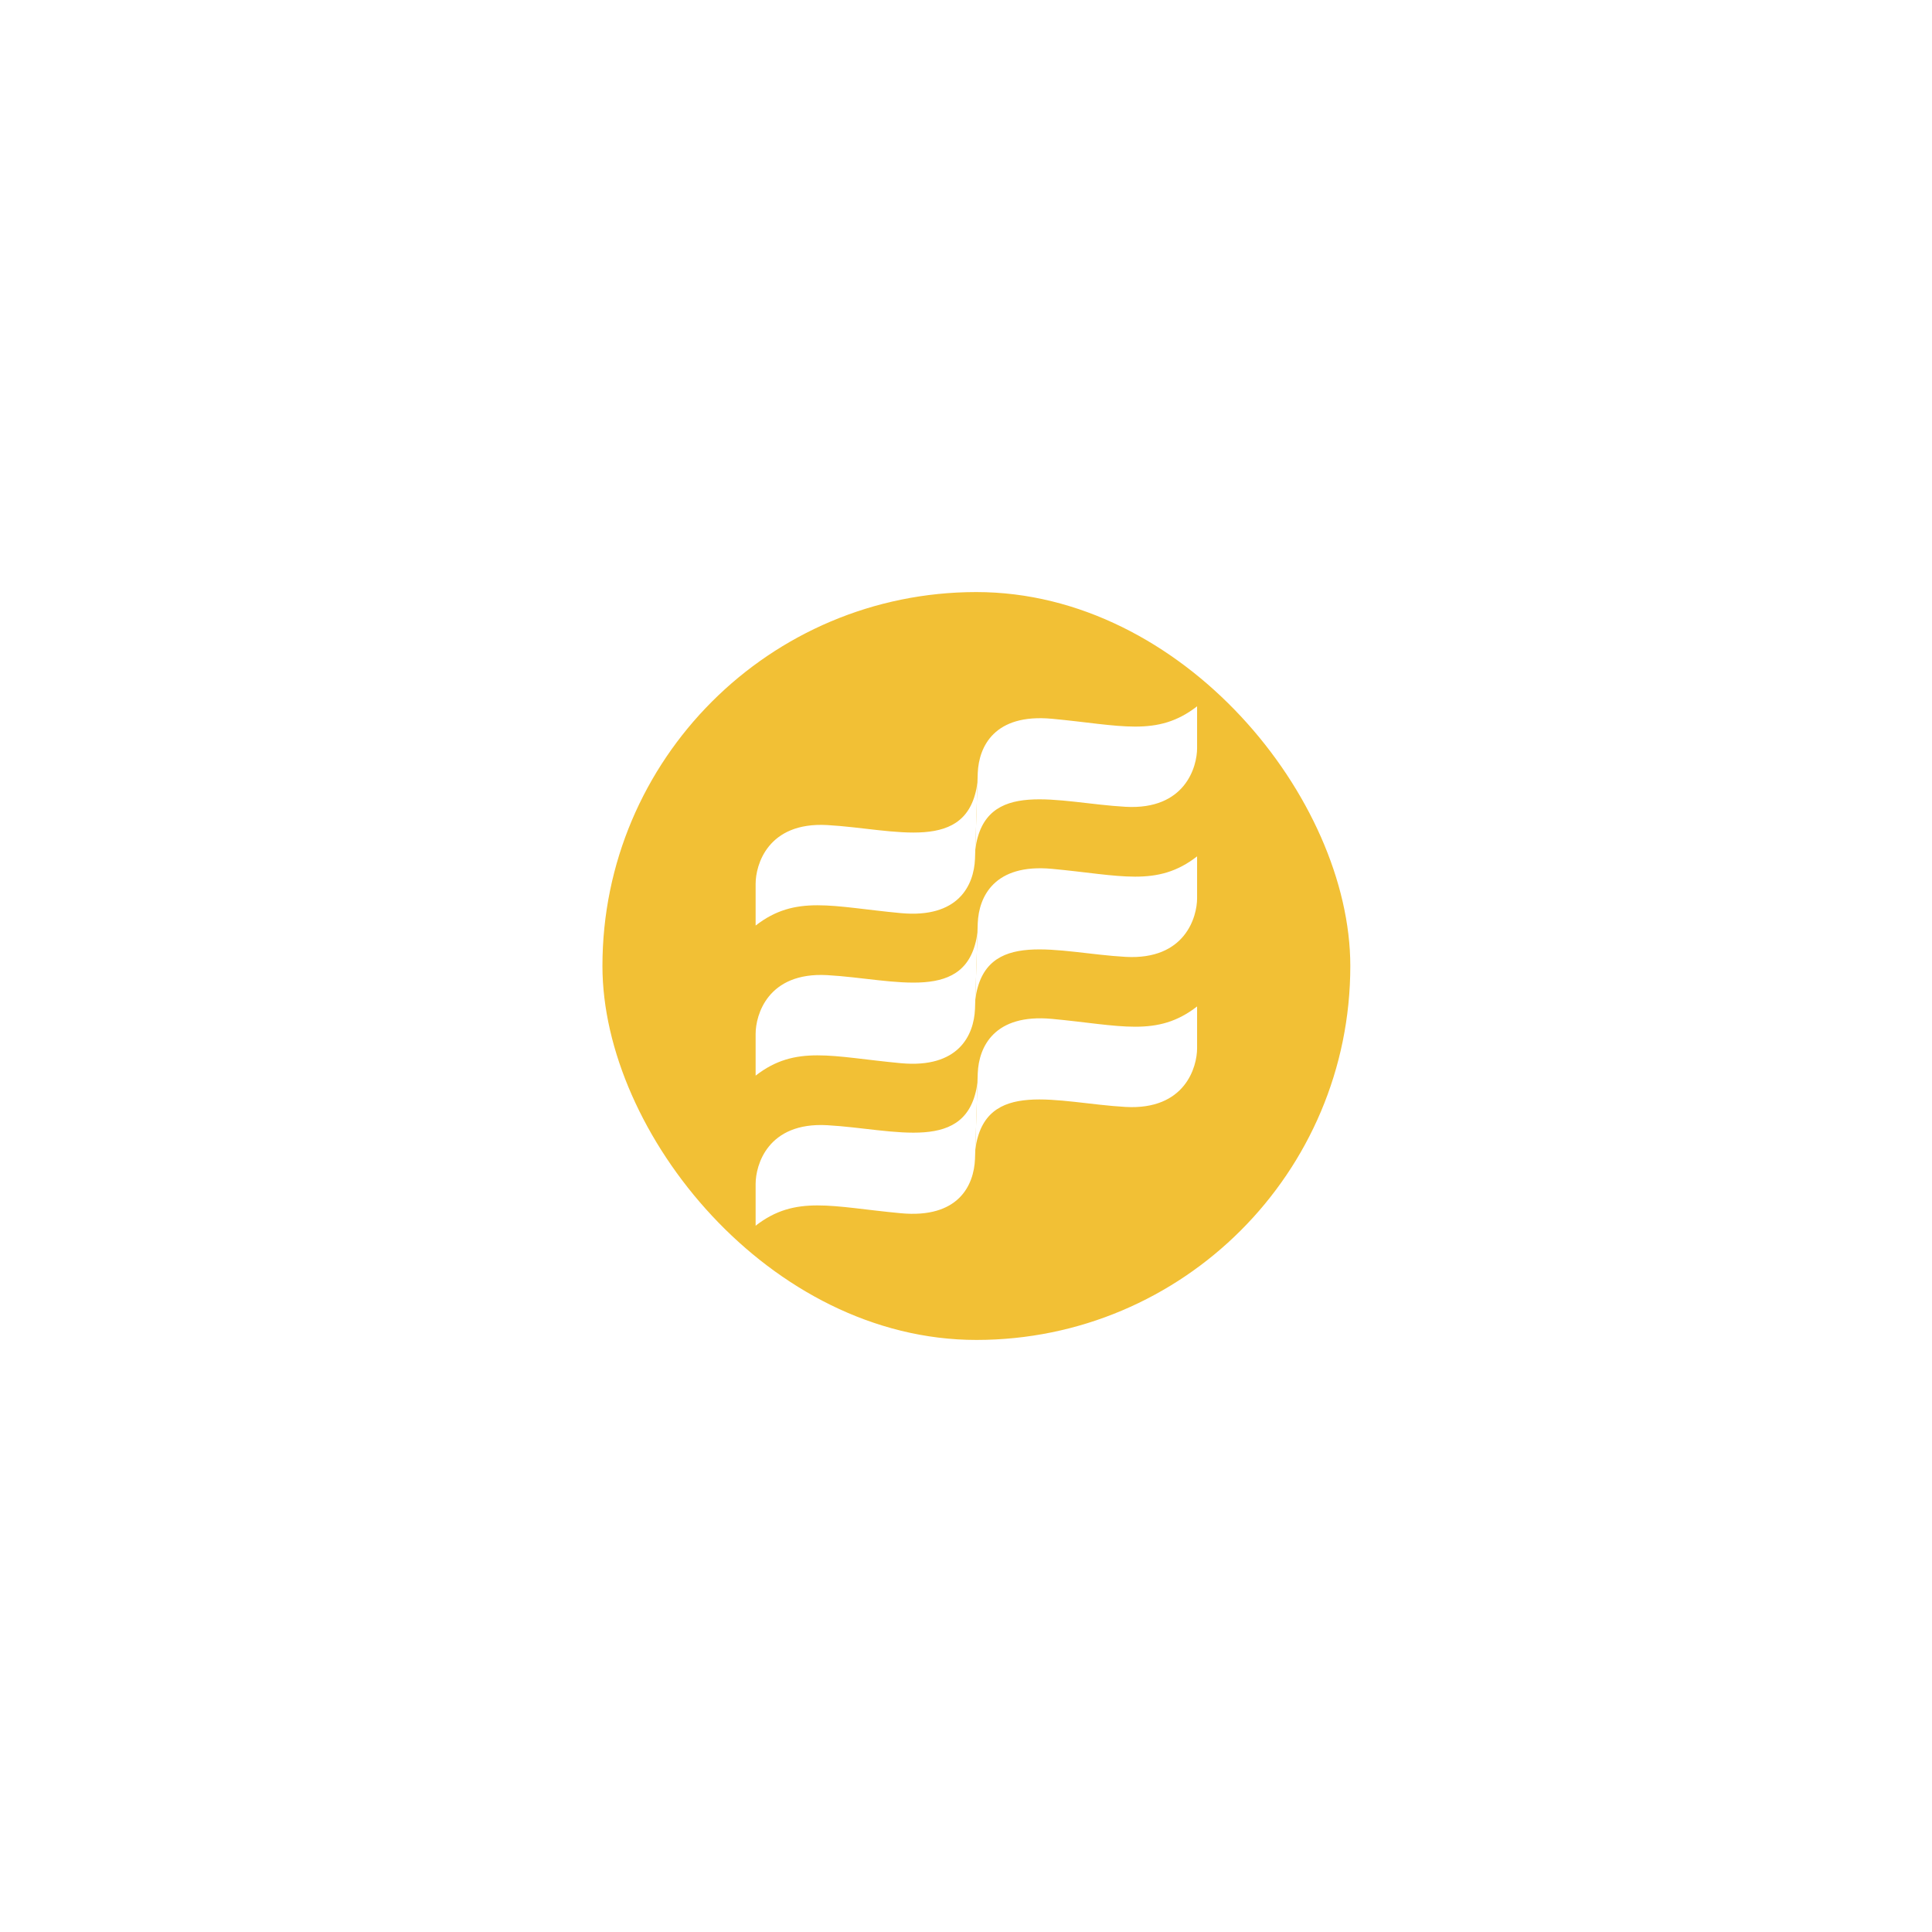 <svg width="62" height="62" viewBox="0 0 62 62" fill="none" xmlns="http://www.w3.org/2000/svg">
<g filter="url(#filter0_d_3236_2731)">
<rect x="17" y="12" width="24" height="24" rx="12" fill="#F2C035"/>
<path d="M21.916 21.359V22.702C23.2 21.704 24.372 22.098 26.576 22.303C28.422 22.474 28.921 21.413 28.956 20.561L29.035 18.11C28.729 20.419 26.388 19.599 24.212 19.477C22.295 19.371 21.916 20.767 21.916 21.359Z" fill="white"/>
<path d="M36.083 17.01V15.666C34.8 16.665 33.627 16.27 31.424 16.066C29.578 15.894 29.079 16.956 29.044 17.808L28.965 20.259C29.271 17.95 31.611 18.77 33.788 18.891C35.705 18.998 36.083 17.602 36.083 17.01Z" fill="white"/>
<path d="M21.916 26.175V27.518C23.2 26.52 24.372 26.914 26.576 27.119C28.422 27.29 28.921 26.228 28.956 25.376L29.035 22.926C28.729 25.234 26.388 24.415 24.212 24.293C22.295 24.187 21.916 25.583 21.916 26.175Z" fill="white"/>
<path d="M36.083 21.826V20.482C34.8 21.48 33.627 21.086 31.424 20.882C29.578 20.71 29.079 21.772 29.044 22.624L28.965 25.075C29.271 22.766 31.611 23.586 33.788 23.707C35.705 23.814 36.083 22.418 36.083 21.826Z" fill="white"/>
<path d="M21.916 30.991V32.334C23.2 31.336 24.372 31.73 26.576 31.934C28.422 32.106 28.921 31.044 28.956 30.192L29.035 27.742C28.729 30.05 26.388 29.23 24.212 29.109C22.295 29.002 21.916 30.398 21.916 30.991Z" fill="white"/>
<path d="M36.083 26.641V25.298C34.8 26.296 33.627 25.902 31.424 25.697C29.578 25.526 29.079 26.588 29.044 27.44L28.965 29.89C29.271 27.582 31.611 28.401 33.788 28.523C35.705 28.63 36.083 27.233 36.083 26.641Z" fill="white"/>
</g>
<defs>
<filter id="filter0_d_3236_2731" x="0.667" y="0.333" width="61.333" height="61.333" filterUnits="userSpaceOnUse" color-interpolation-filters="sRGB">
<feFlood flood-opacity="0" result="BackgroundImageFix"/>
<feColorMatrix in="SourceAlpha" type="matrix" values="0 0 0 0 0 0 0 0 0 0 0 0 0 0 0 0 0 0 127 0" result="hardAlpha"/>
<feOffset dx="2.333" dy="7"/>
<feGaussianBlur stdDeviation="9.333"/>
<feComposite in2="hardAlpha" operator="out"/>
<feColorMatrix type="matrix" values="0 0 0 0 0 0 0 0 0 0 0 0 0 0 0 0 0 0 0.2 0"/>
<feBlend mode="normal" in2="BackgroundImageFix" result="effect1_dropShadow_3236_2731"/>
<feBlend mode="normal" in="SourceGraphic" in2="effect1_dropShadow_3236_2731" result="shape"/>
</filter>
</defs>
</svg>
